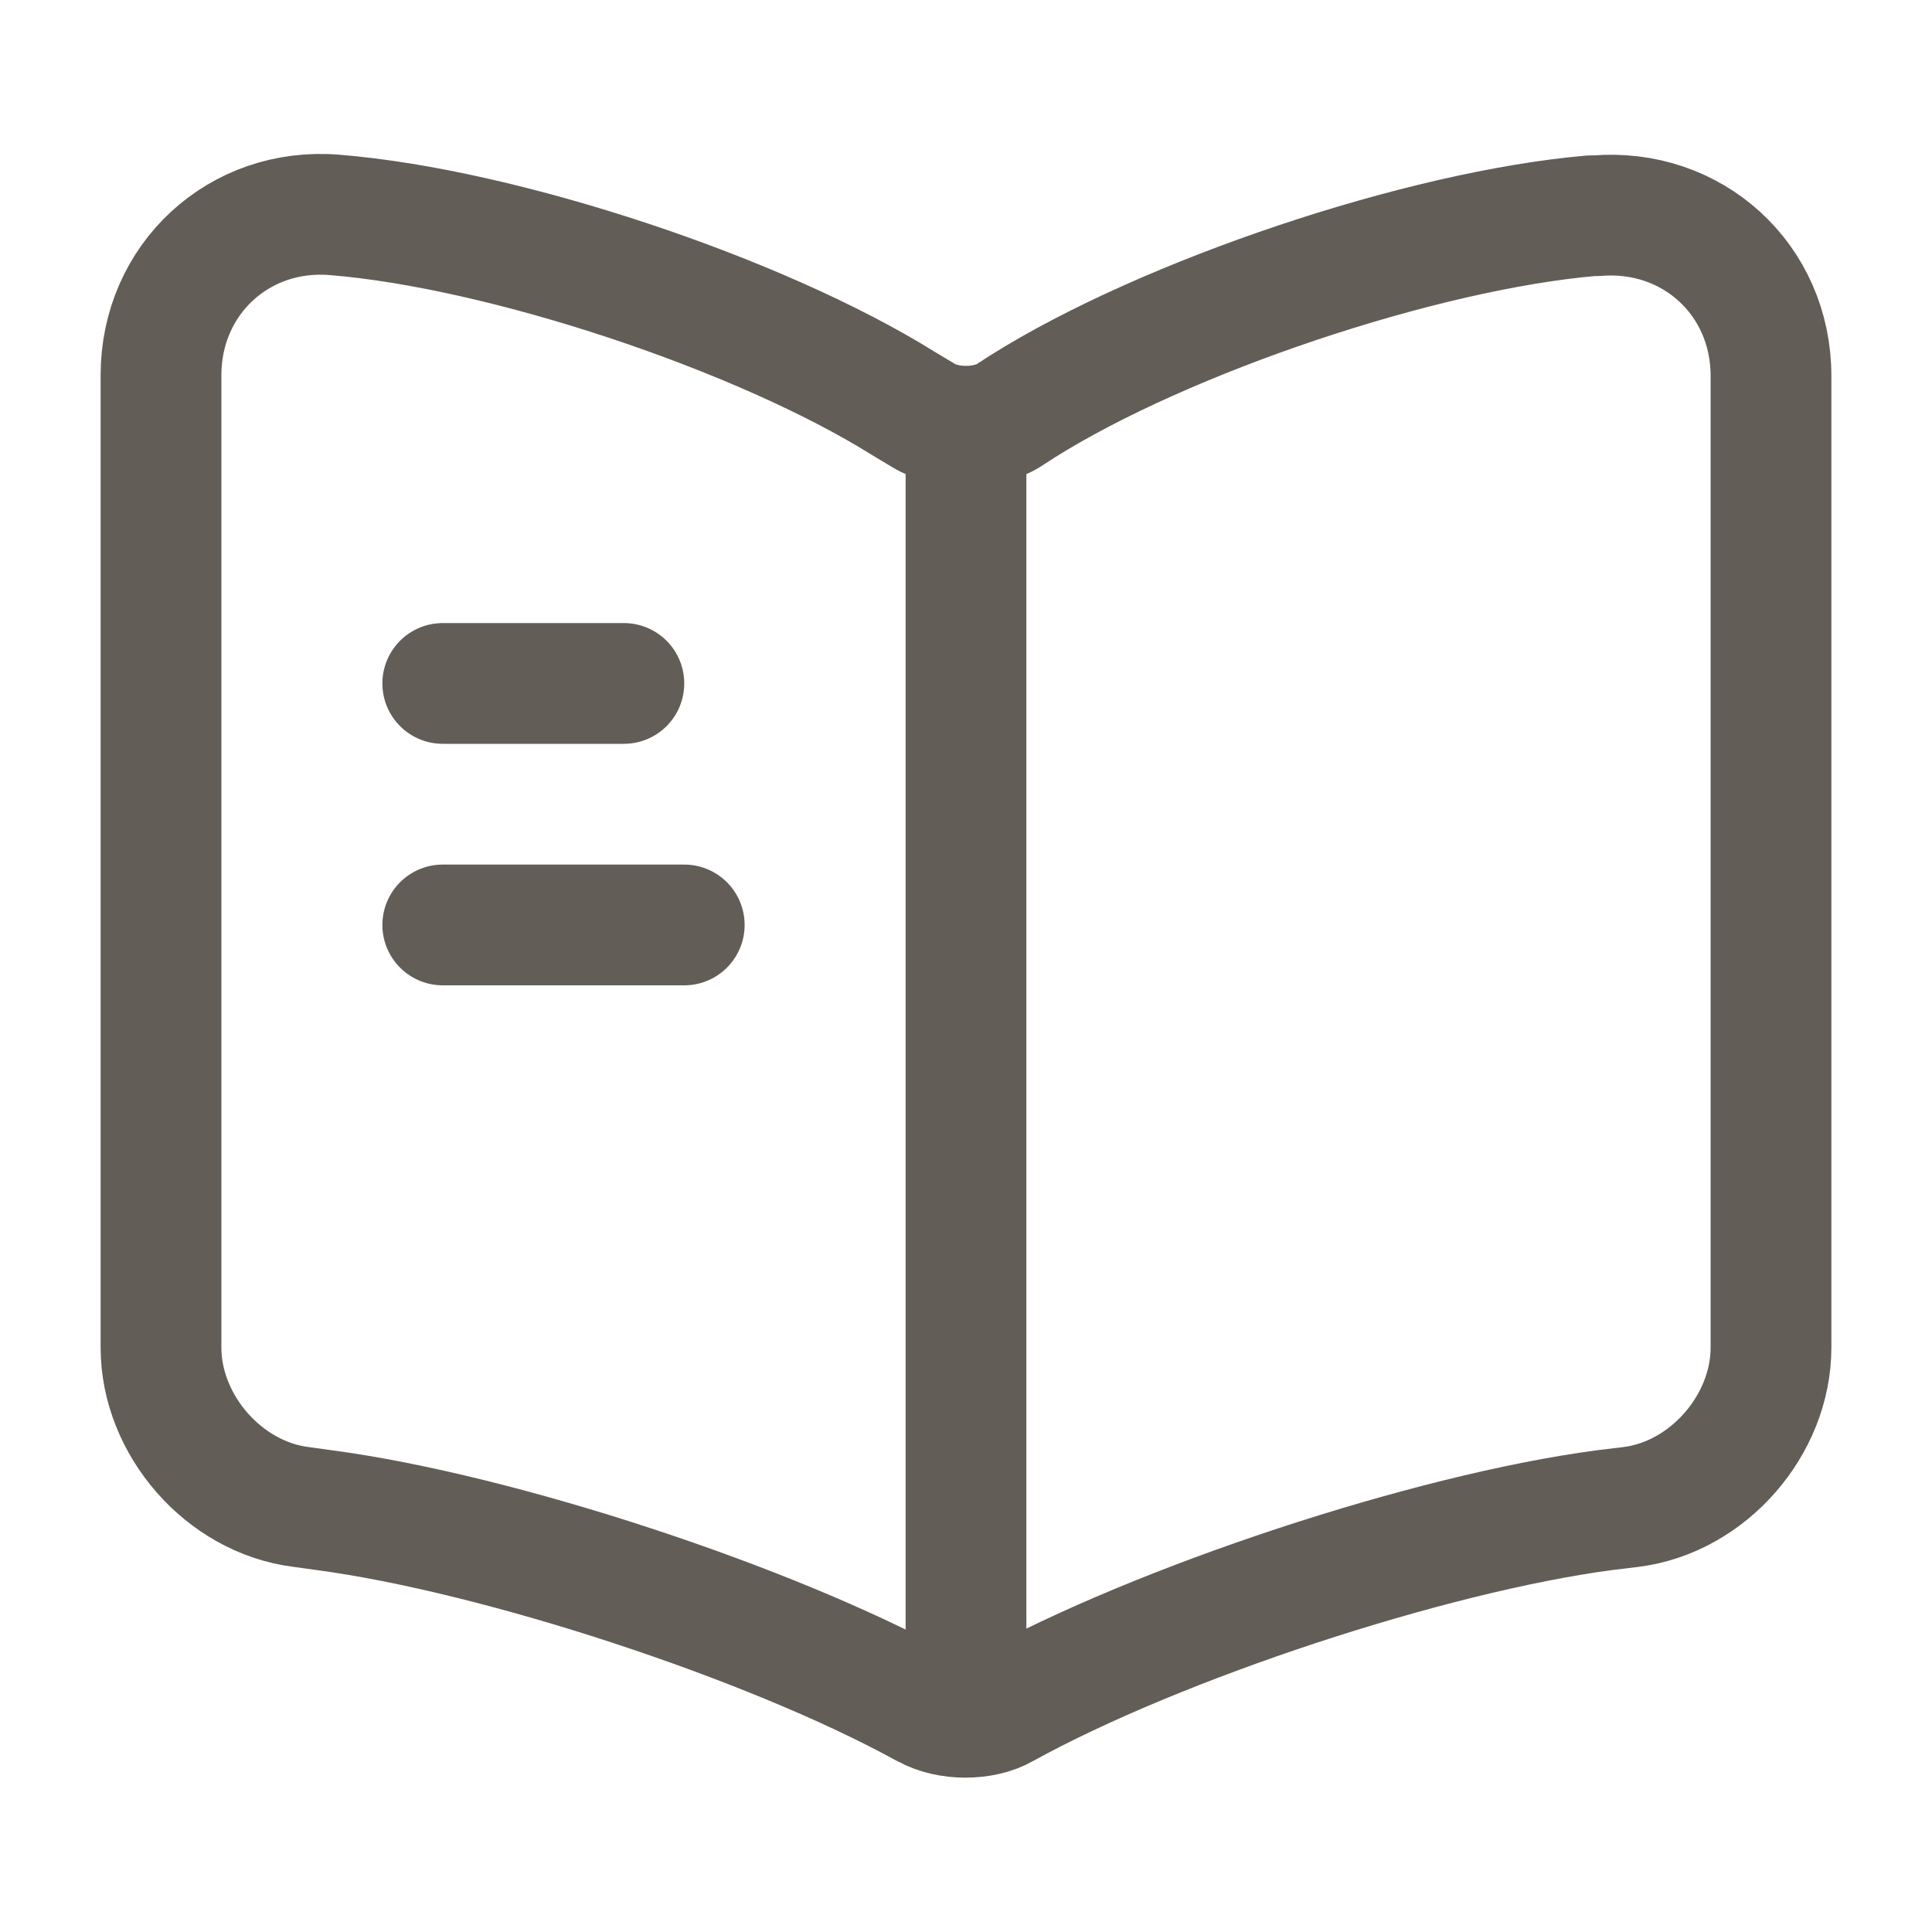 <svg width="24" height="24" viewBox="0 0 24 24" fill="none" xmlns="http://www.w3.org/2000/svg">
<path d="M22 16.74V4.67C22 3.47 21.02 2.58 19.83 2.68H19.77C17.67 2.86 14.48 3.93 12.7 5.05L12.53 5.16C12.24 5.34 11.76 5.34 11.47 5.16L11.22 5.01C9.44 3.9 6.26 2.84 4.16 2.67C2.97 2.57 2 3.47 2 4.66V16.74C2 17.7 2.78 18.6 3.74 18.72L4.03 18.76C6.2 19.05 9.55 20.15 11.47 21.2L11.51 21.22C11.78 21.37 12.21 21.37 12.47 21.22C14.39 20.16 17.75 19.05 19.93 18.76L20.26 18.72C21.22 18.6 22 17.7 22 16.74Z" stroke="#635D57" stroke-width="1.5" stroke-linecap="round" stroke-linejoin="round"/>
<path d="M12 5.49V20.49" stroke="#635D57" stroke-width="1.5" stroke-linecap="round" stroke-linejoin="round"/>
<path d="M7.75 8.49H5.5" stroke="#635D57" stroke-width="1.5" stroke-linecap="round" stroke-linejoin="round"/>
<path d="M8.5 11.49H5.5" stroke="#635D57" stroke-width="1.5" stroke-linecap="round" stroke-linejoin="round"/>
</svg>

